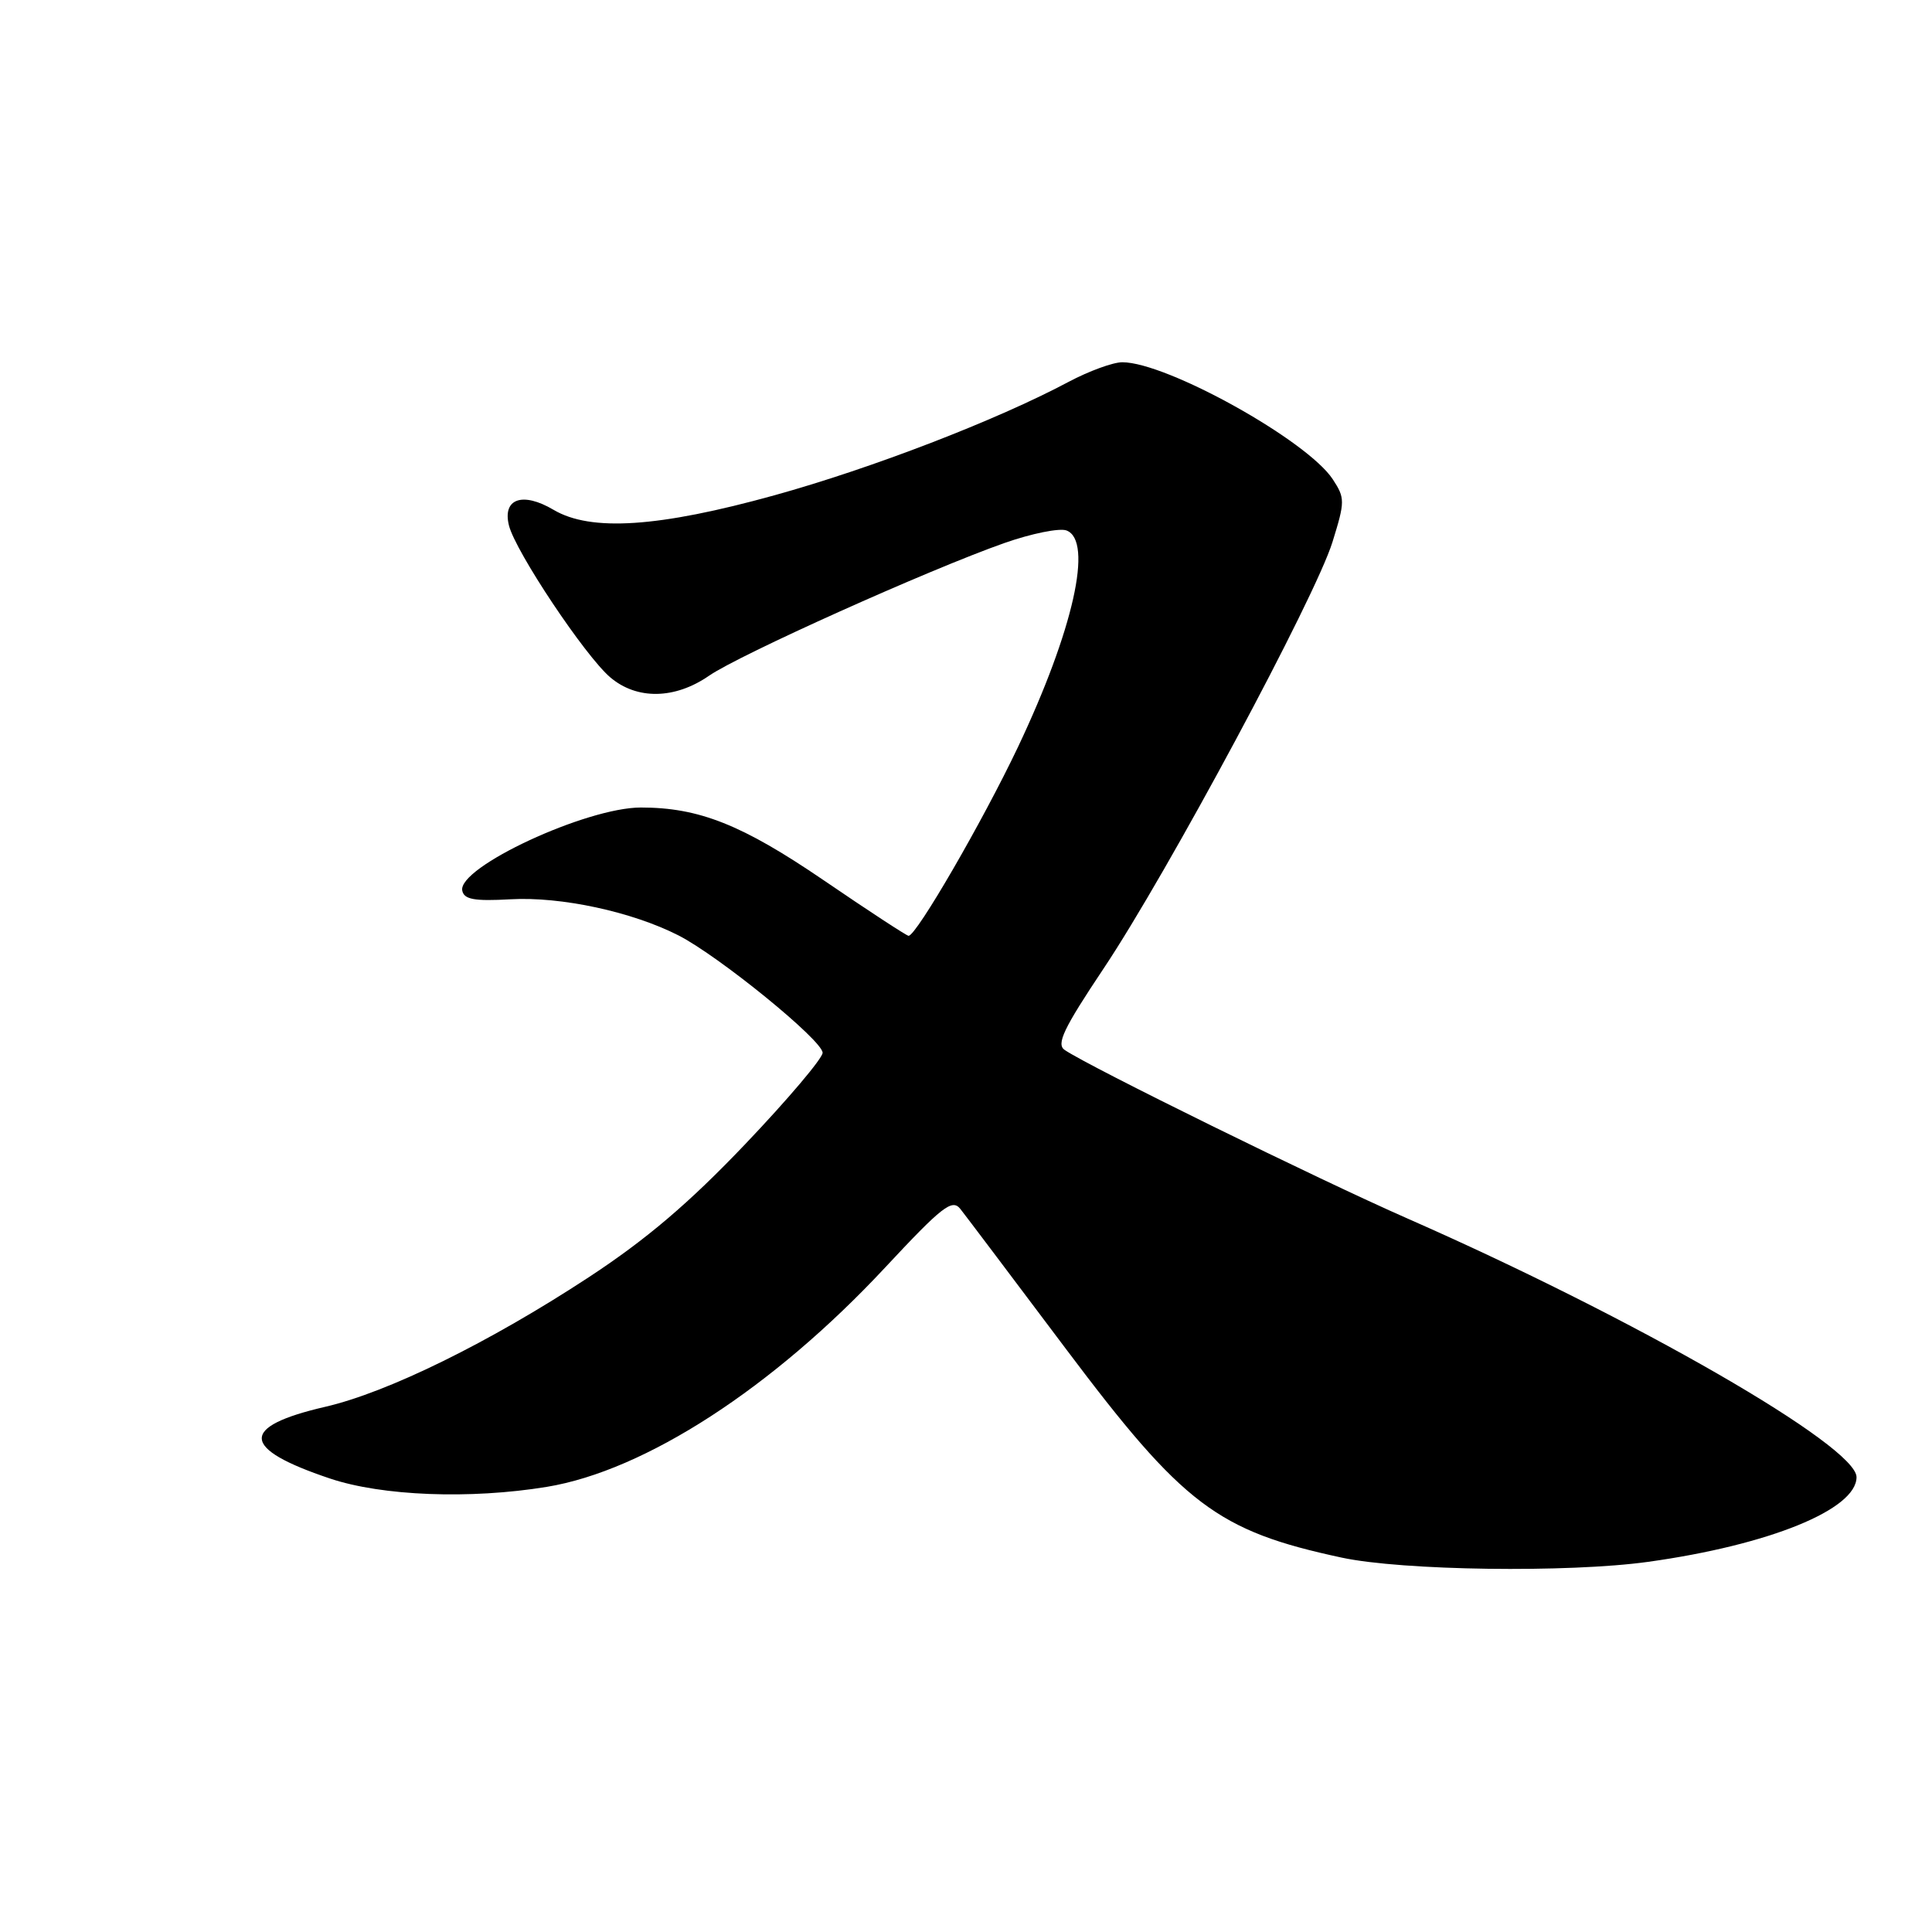 <?xml version="1.0" encoding="UTF-8" standalone="no"?>
<!DOCTYPE svg PUBLIC "-//W3C//DTD SVG 1.1//EN" "http://www.w3.org/Graphics/SVG/1.1/DTD/svg11.dtd" >
<svg xmlns="http://www.w3.org/2000/svg" xmlns:xlink="http://www.w3.org/1999/xlink" version="1.1" viewBox="0 0 256 256">
 <g >
 <path fill="currentColor"
d=" M 218.40 206.95 C 234.42 204.72 246.00 200.02 246.00 195.73 C 246.00 191.61 216.78 174.77 186.50 161.46 C 174.58 156.22 144.44 141.40 141.08 139.13 C 139.93 138.36 140.92 136.29 146.23 128.34 C 154.71 115.65 174.28 79.17 176.56 71.82 C 178.23 66.44 178.23 66.00 176.60 63.51 C 173.22 58.35 154.60 48.00 148.71 48.00 C 147.48 48.00 144.29 49.17 141.61 50.59 C 132.08 55.67 115.53 62.05 102.61 65.63 C 87.27 69.88 78.29 70.47 73.36 67.56 C 69.24 65.12 66.55 66.07 67.44 69.63 C 68.31 73.10 77.53 86.92 80.86 89.75 C 84.39 92.75 89.42 92.67 93.95 89.54 C 97.95 86.77 123.05 75.49 133.07 71.96 C 136.68 70.69 140.40 69.94 141.32 70.29 C 144.89 71.66 142.22 83.52 134.88 99.00 C 130.20 108.85 121.42 124.00 120.39 124.00 C 120.14 124.00 115.06 120.68 109.10 116.61 C 98.33 109.27 92.62 107.00 84.92 107.00 C 77.68 107.00 60.66 114.91 61.25 118.00 C 61.48 119.18 62.83 119.43 67.64 119.16 C 74.33 118.78 83.75 120.81 89.91 123.95 C 95.28 126.70 109.00 137.86 109.00 139.50 C 109.00 140.23 104.39 145.68 98.75 151.60 C 91.27 159.45 85.66 164.22 78.00 169.25 C 64.84 177.88 51.41 184.49 43.09 186.41 C 31.69 189.05 31.88 191.94 43.72 195.91 C 50.63 198.23 62.28 198.68 72.44 197.02 C 85.47 194.88 102.39 183.92 117.25 167.99 C 124.86 159.83 126.16 158.82 127.25 160.19 C 127.94 161.06 134.24 169.42 141.25 178.75 C 156.80 199.45 161.30 202.85 177.77 206.39 C 185.82 208.12 207.82 208.42 218.40 206.95 Z "/>
</g>
</svg>